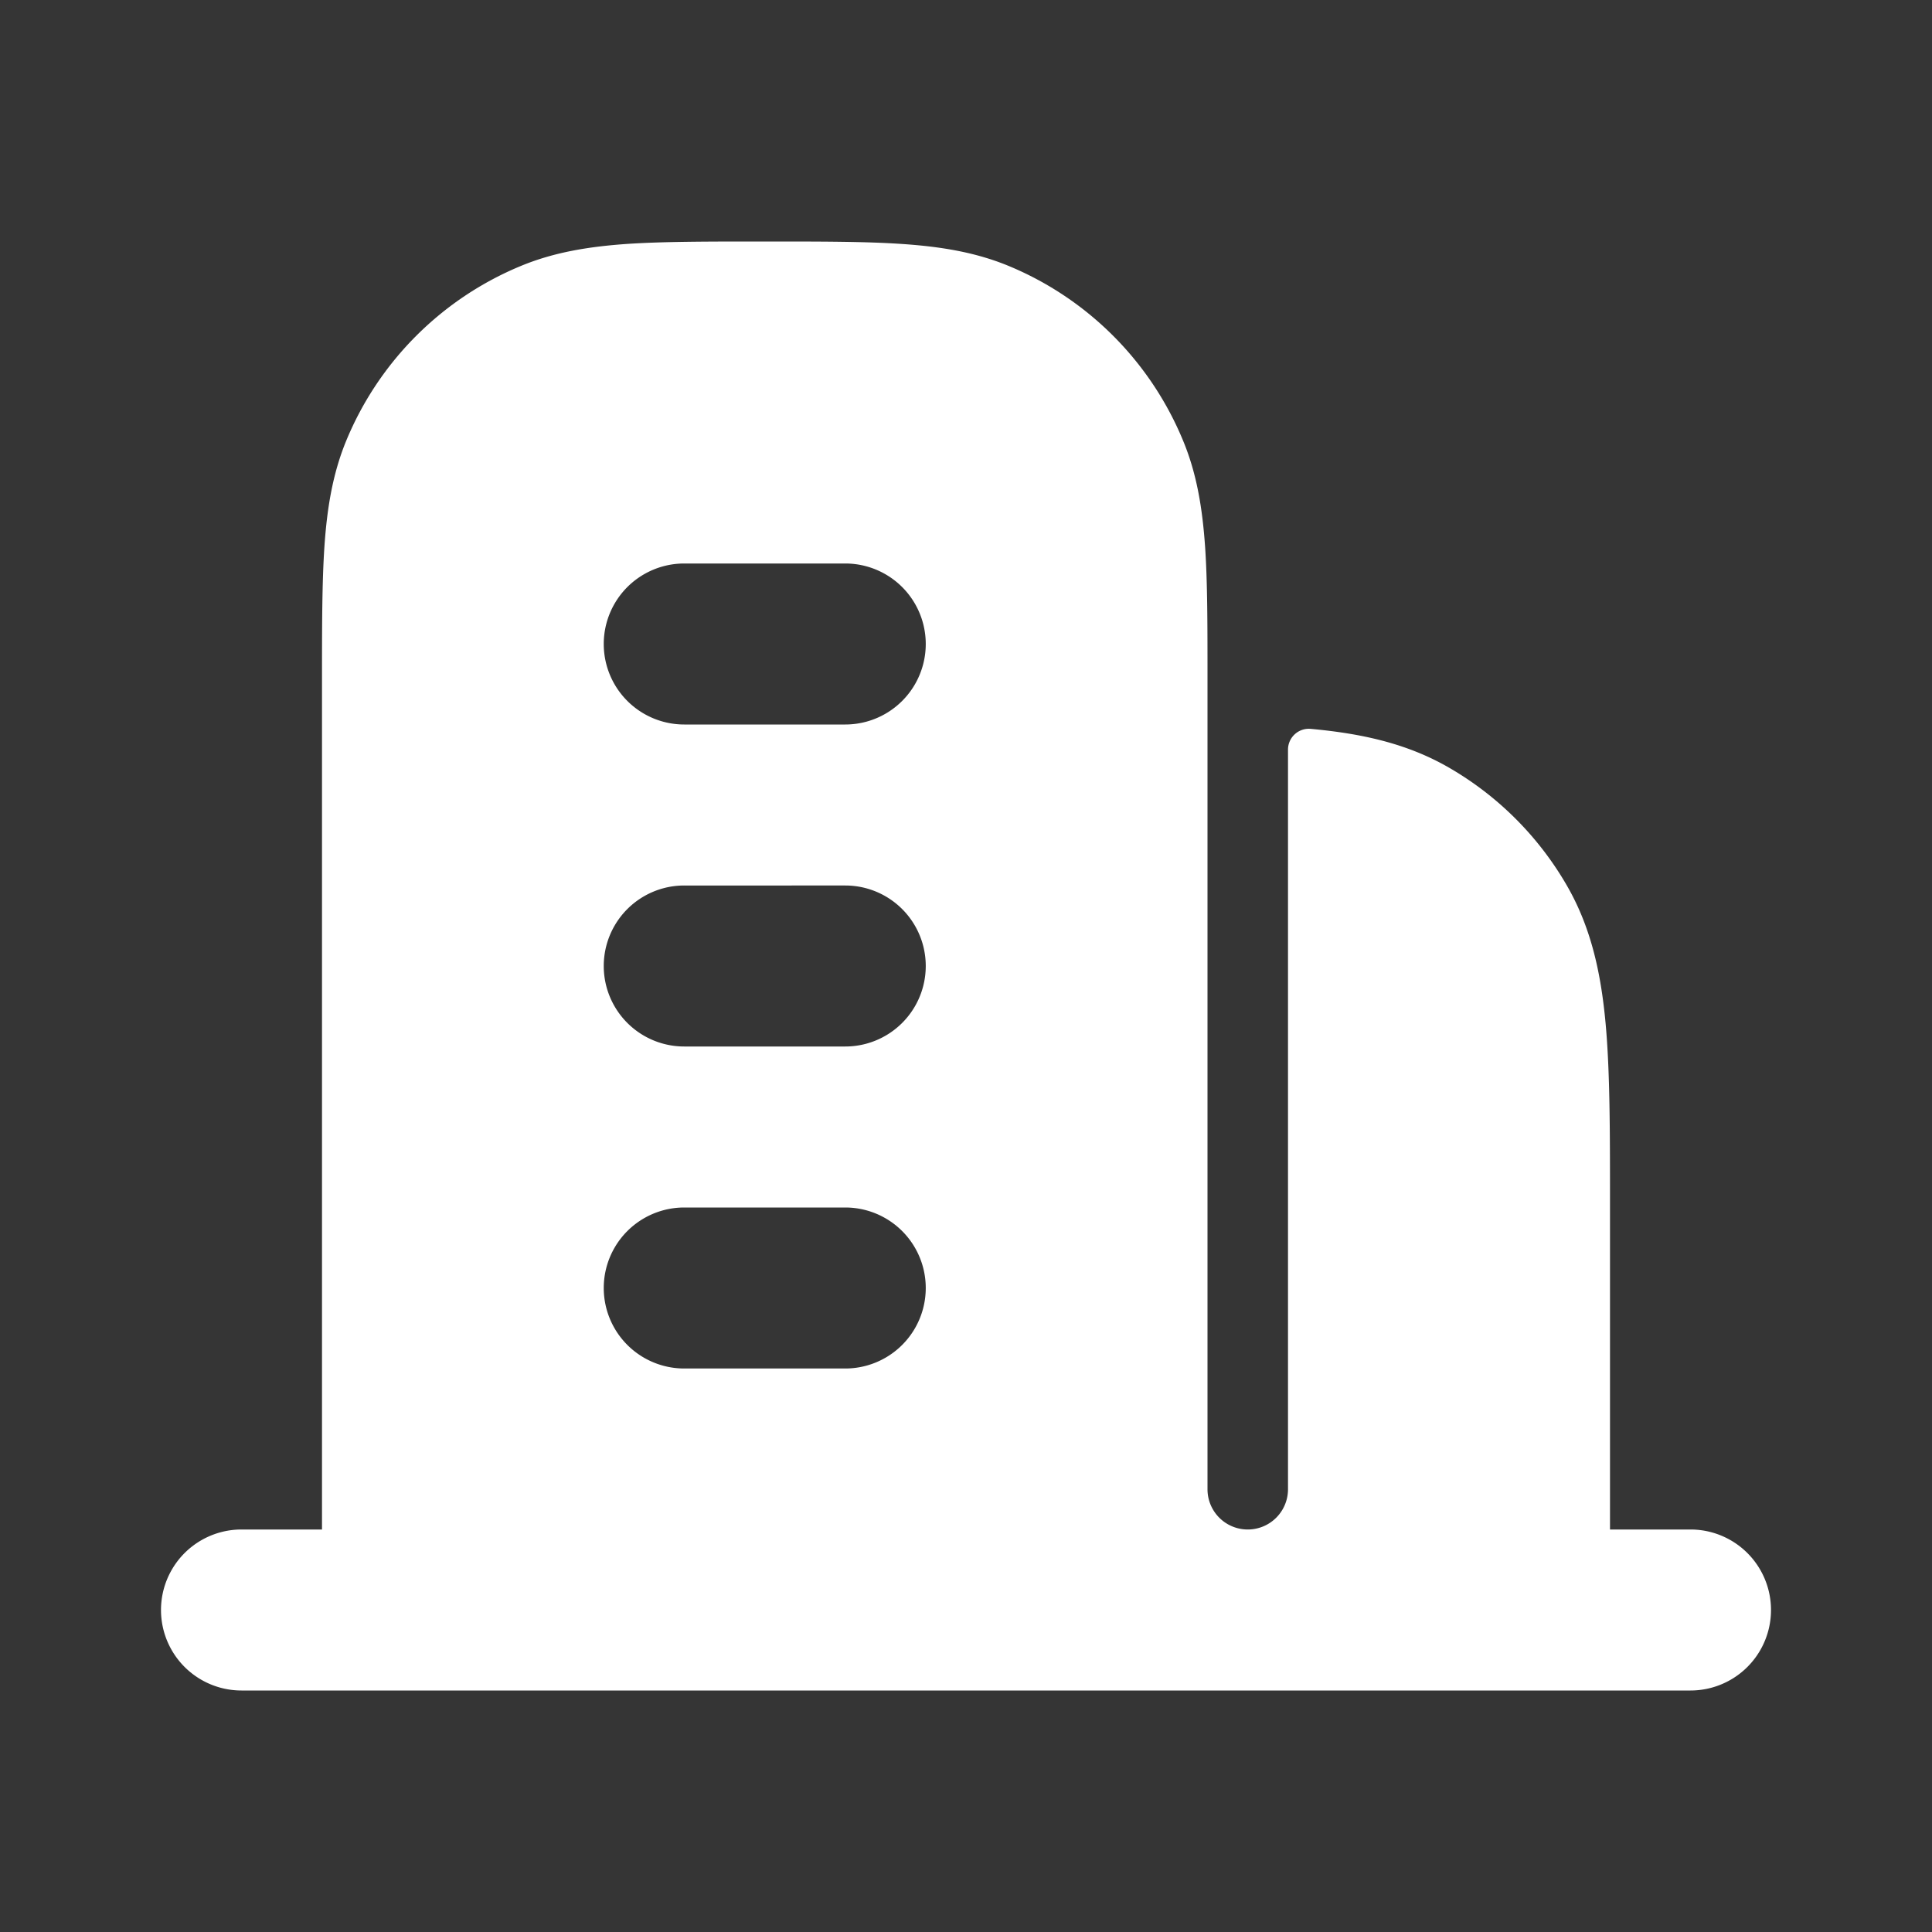 <svg xmlns="http://www.w3.org/2000/svg" width="24" height="24" fill="none"><rect width="100%" height="100%" fill="#333333" stroke="none"/><path fill="#fff" fill-opacity=".01" d="M24 0v24H0V0z"/><path fill="#FFFFFF" fill-rule="evenodd" d="M9.534 3h-.068c-.67 0-1.223 0-1.676.03-.469.033-.903.101-1.32.274A4 4 0 0 0 4.303 5.47c-.173.418-.241.852-.273 1.321C4 7.243 4 7.796 4 8.466V19H3a1 1 0 1 0 0 2h18a1 1 0 1 0 0-2h-1v-4.046c0-.896 0-1.635-.054-2.234-.057-.624-.178-1.194-.482-1.72A4 4 0 0 0 18 9.536c-.526-.304-1.096-.425-1.72-.482a.259.259 0 0 0-.28.26V18.5a.5.5 0 0 1-1 0V8.408c0-.644 0-1.178-.03-1.618-.033-.469-.101-.903-.275-1.32a4 4 0 0 0-2.164-2.166c-.418-.173-.852-.241-1.322-.273C10.758 3 10.205 3 9.535 3M8.5 7a1 1 0 0 0 0 2h2a1 1 0 1 0 0-2zm0 4a1 1 0 1 0 0 2h2a1 1 0 1 0 0-2zm0 4a1 1 0 1 0 0 2h2a1 1 0 1 0 0-2z" clip-rule="evenodd"/></svg>